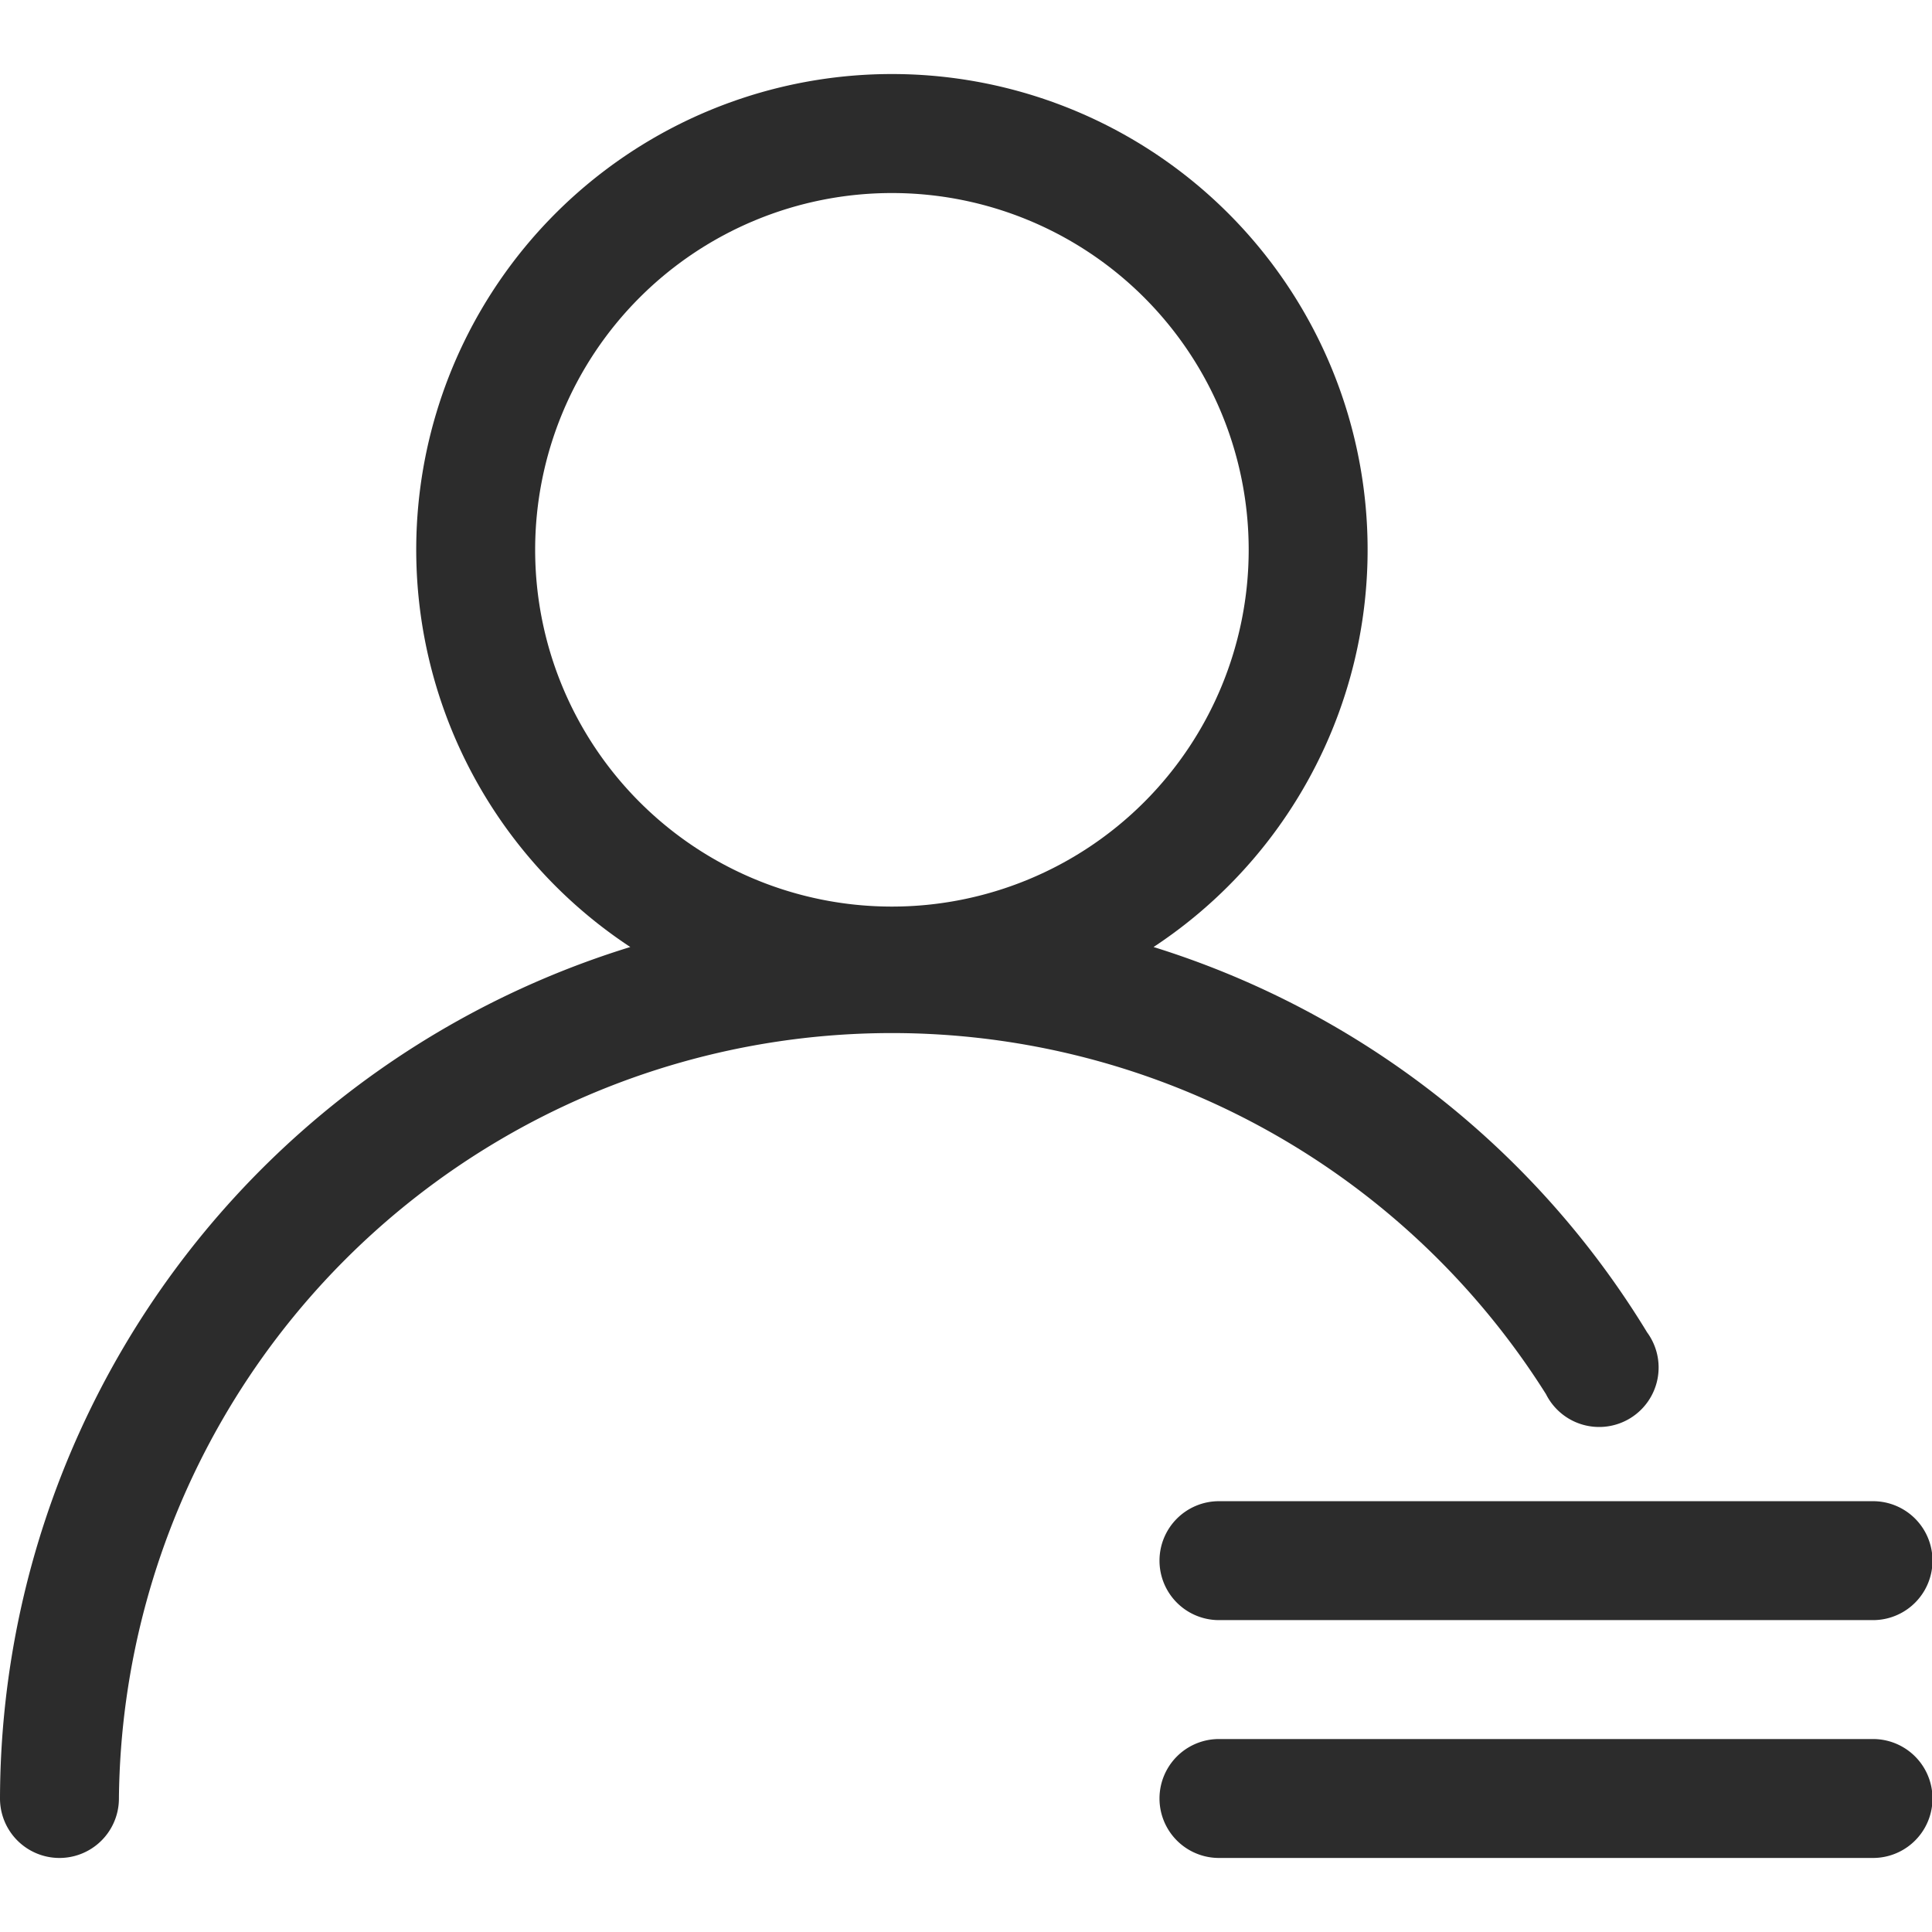 <svg t="1711361640359" class="icon" viewBox="0 0 1109 1024" version="1.1" xmlns="http://www.w3.org/2000/svg" p-id="17713" width="200" height="200"><path d="M665.571 853.341a34.132 34.132 0 0 0 34.132 34.132h375.45a34.132 34.132 0 0 0 0-68.264h-375.45a34.132 34.132 0 0 0-34.132 34.132zM1075.153 955.736h-375.45a34.132 34.132 0 0 0 0 68.264h375.45a34.132 34.132 0 0 0 0-68.264z" fill="#2c2c2c" p-id="17714"></path><path d="M887.428 757.772a34.132 34.132 0 1 0 58.024-35.497A508.564 508.564 0 0 0 662.158 501.1a273.055 273.055 0 1 0-300.36 0A512.66 512.66 0 0 0 0 989.868a34.132 34.132 0 0 0 68.264 0 443.714 443.714 0 0 1 819.164-232.096zM307.186 273.1a204.791 204.791 0 1 1 204.791 204.791 204.791 204.791 0 0 1-204.791-204.791z" fill="#2c2c2c" p-id="17715"></path></svg>
